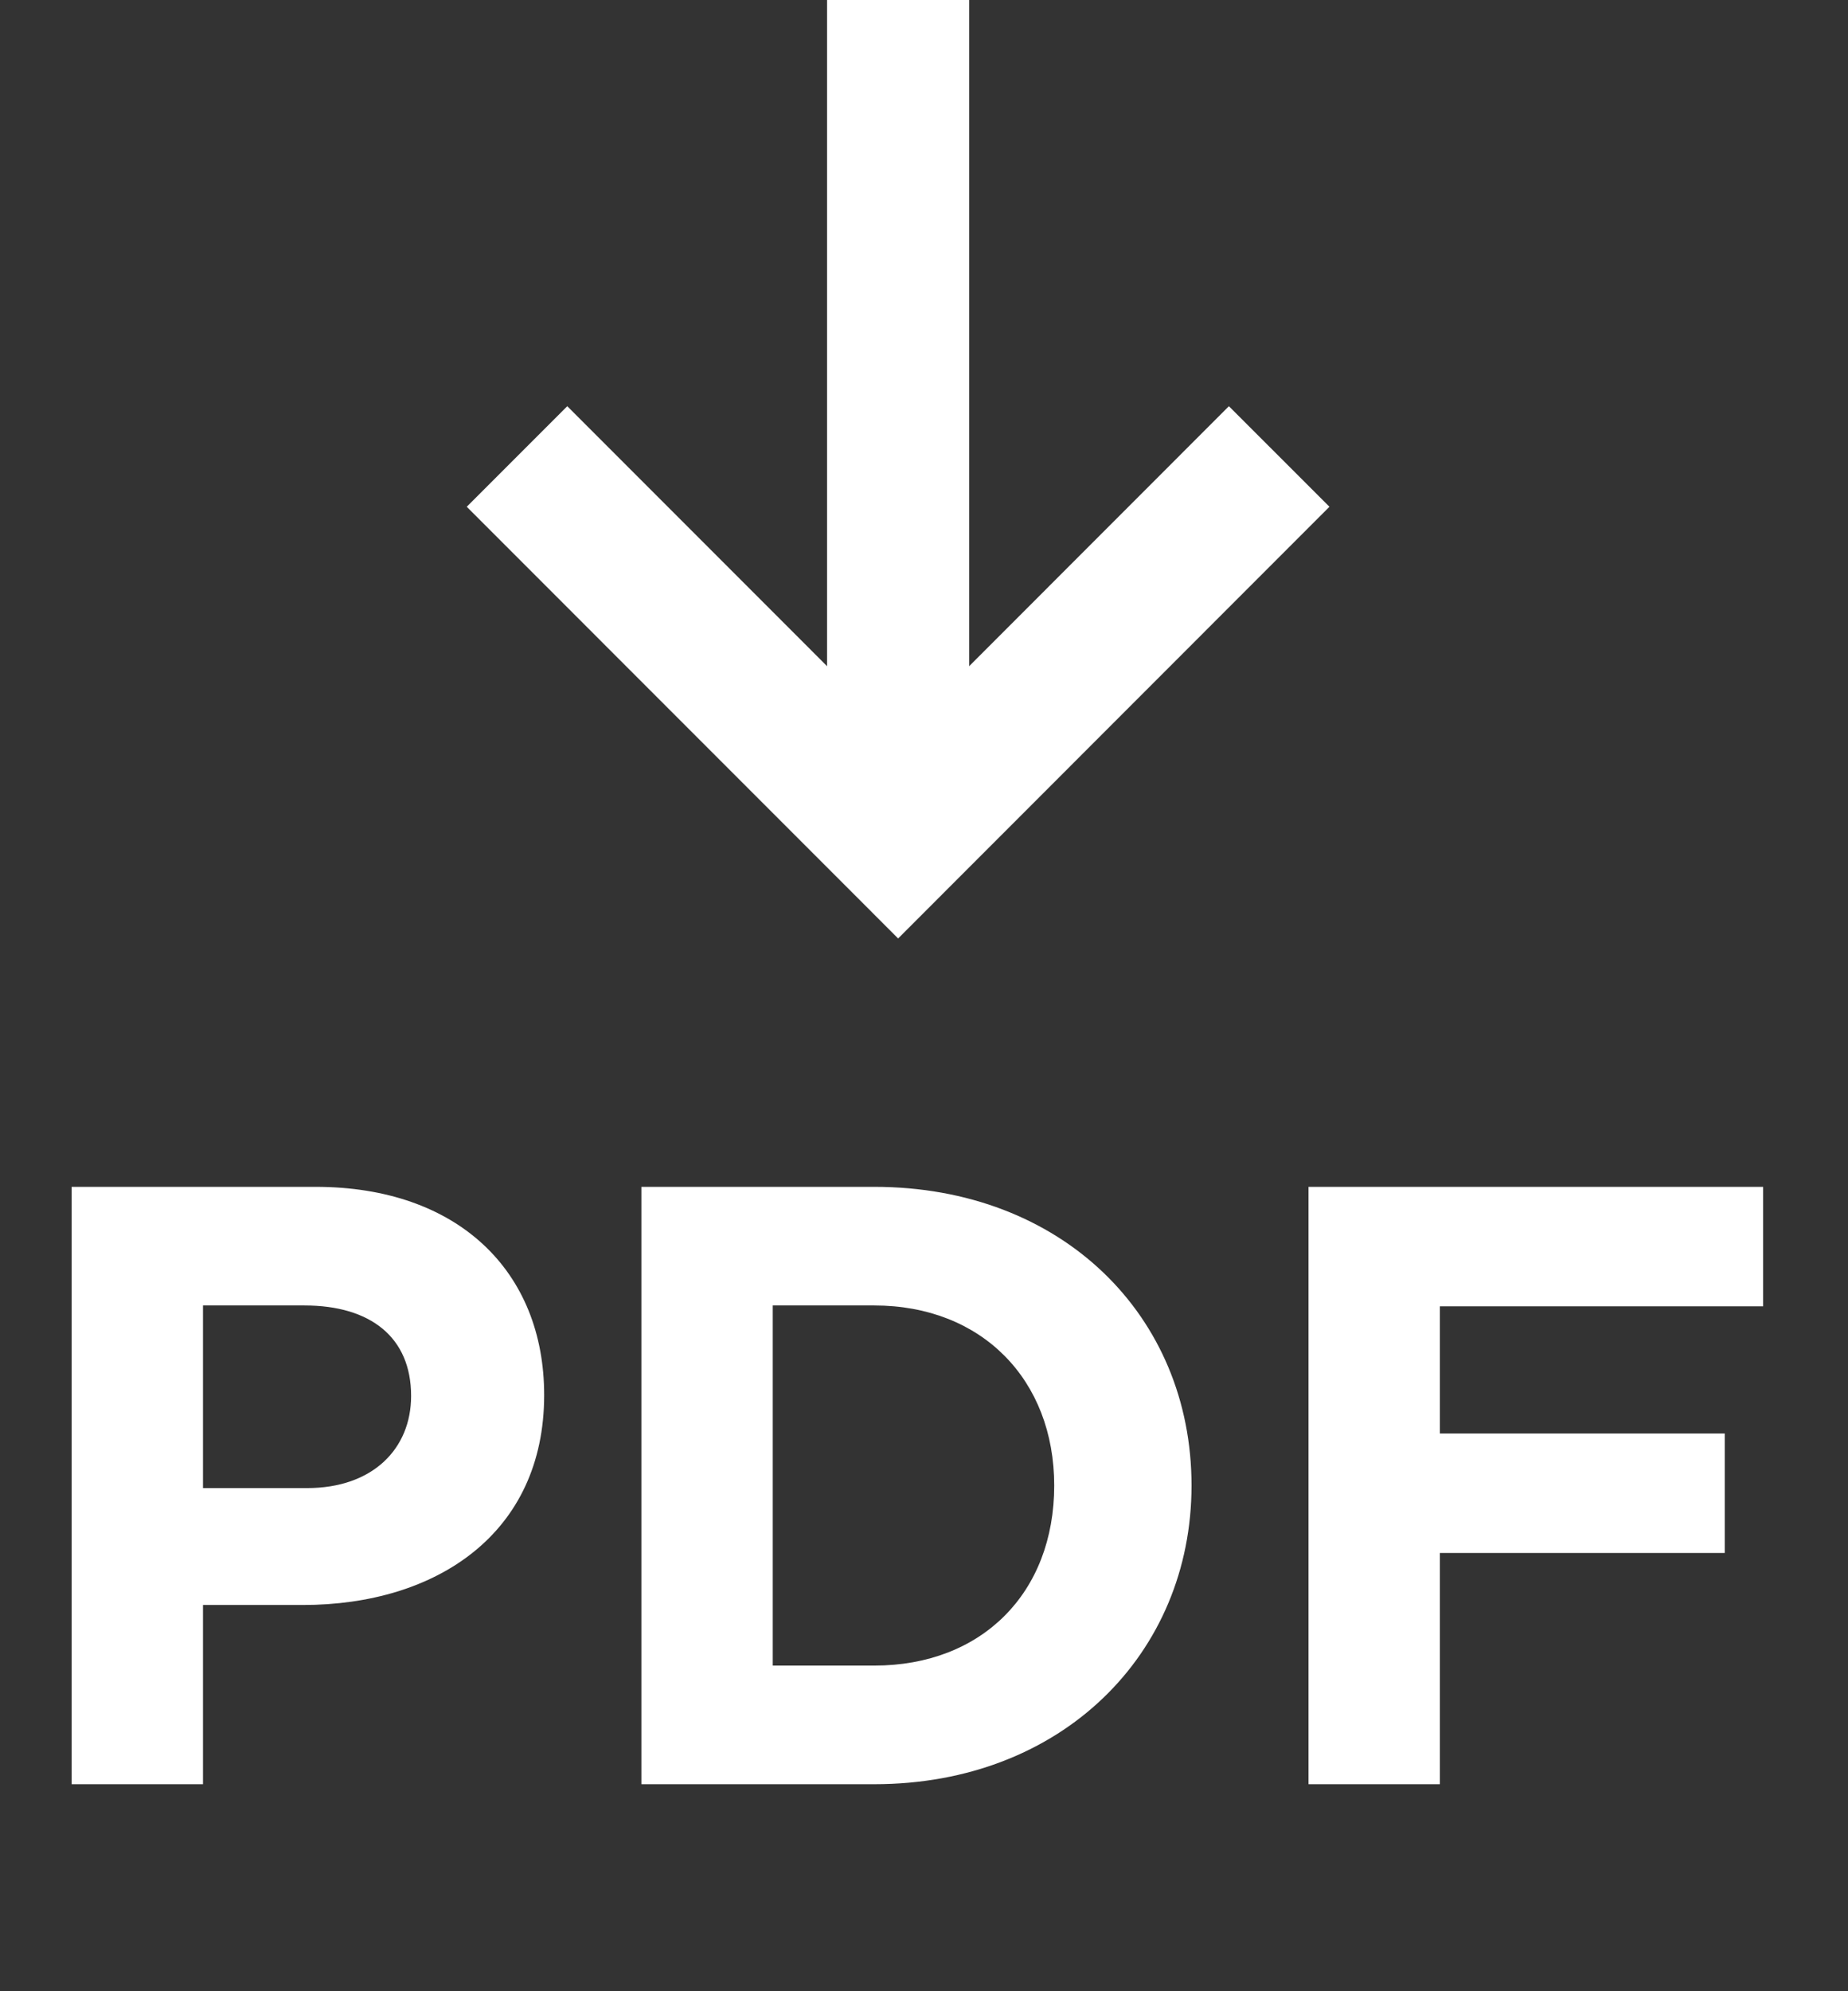 <svg width="26" height="28" viewBox="0 0 26 28" fill="none" xmlns="http://www.w3.org/2000/svg">
<rect x="0" y="0" width="26" height="28" fill="#333333" stroke="none"/>
<path d="M1.008 25.089V16.689H4.44C6.444 16.689 7.656 17.877 7.656 19.617C7.656 21.561 6.144 22.569 4.26 22.569H2.856V25.089H1.008ZM2.856 20.925H4.32C5.244 20.925 5.784 20.373 5.784 19.629C5.784 18.801 5.208 18.357 4.284 18.357H2.856V20.925ZM9.024 25.089V16.689H12.3C14.94 16.689 16.764 18.501 16.764 20.889C16.764 23.253 14.94 25.089 12.3 25.089H9.024ZM10.872 23.421H12.3C13.812 23.421 14.832 22.401 14.832 20.889C14.832 19.401 13.812 18.357 12.3 18.357H10.872V23.421ZM18.41 25.089V16.689H24.806V18.369H20.258V20.157H24.266V21.837H20.258V25.089H18.41Z" fill="white"/>
<path d="M12.636 0V11.407" stroke="white" stroke-width="2" stroke-miterlimit="10"/>
<path d="M7.274 6.419L12.636 11.782L17.997 6.419" stroke="white" stroke-width="2" stroke-miterlimit="10"/>
</svg>
